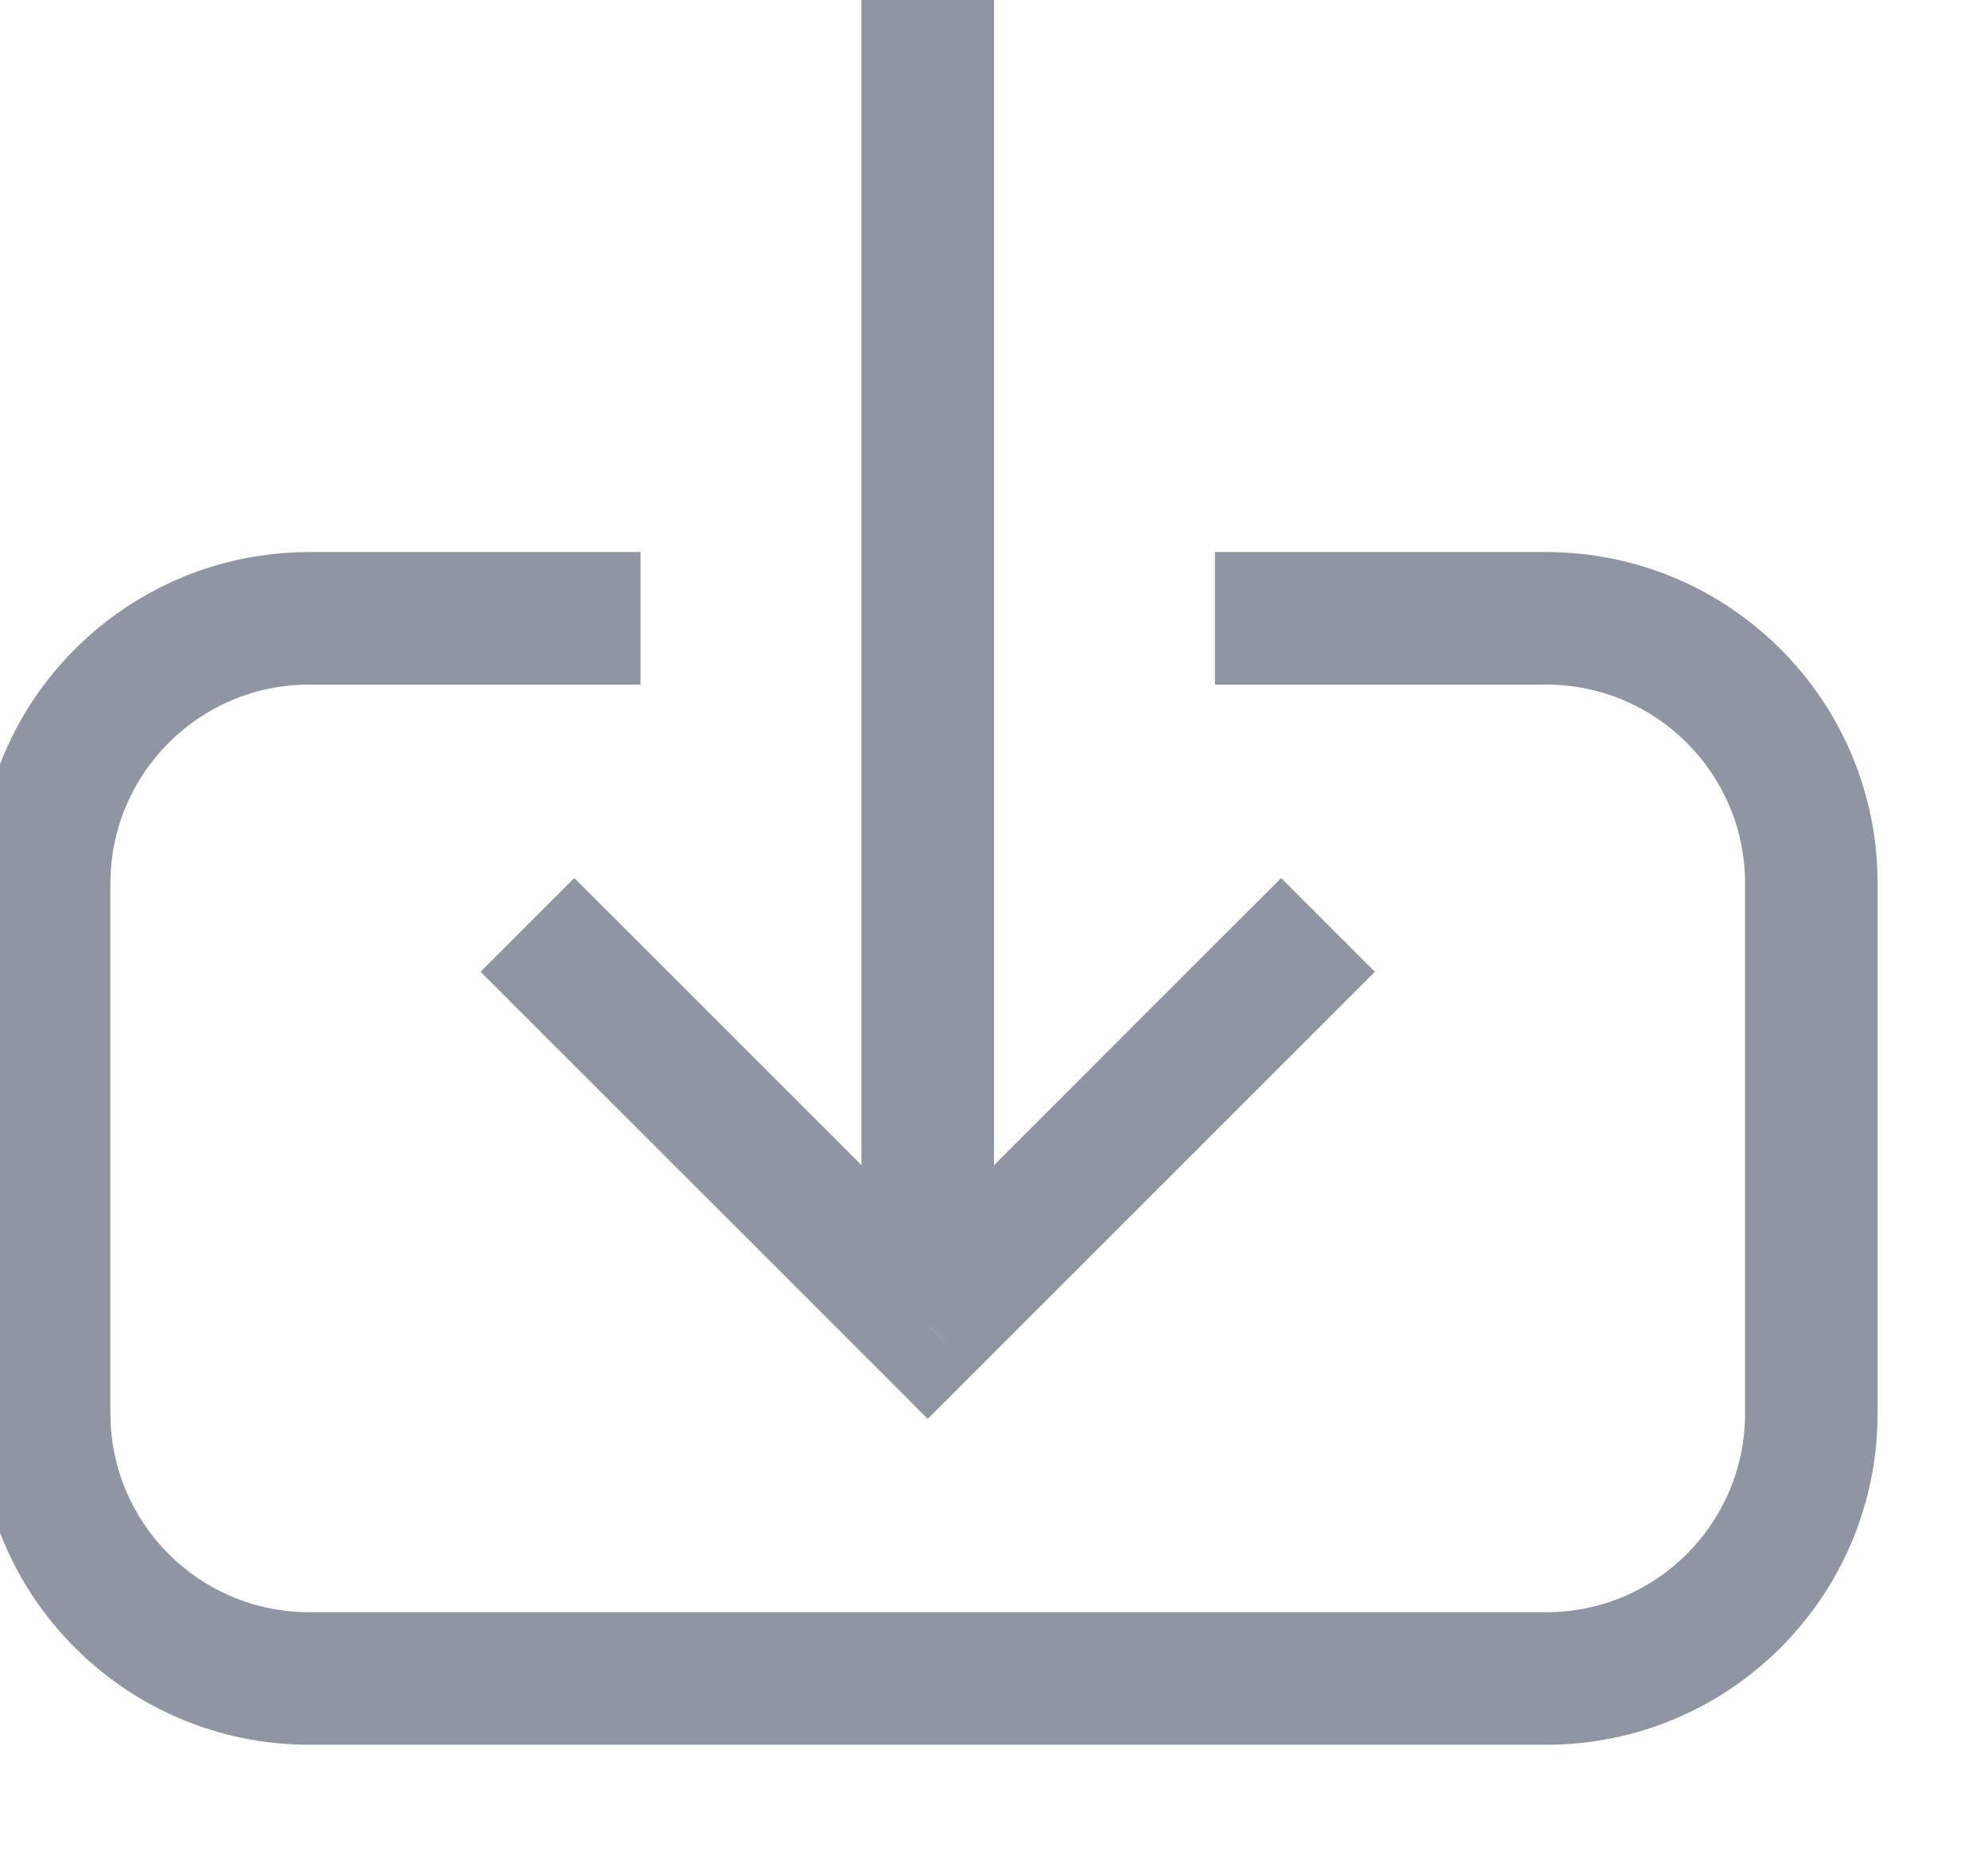 <svg width="15" height="14" viewBox="0 0 15 14" fill="none" xmlns="http://www.w3.org/2000/svg">
<path d="M4.333 5.166H4.833V4.166H4.333V5.166ZM9.667 4.166H9.167V5.166H9.667V4.166ZM7 10L6.647 10.353L7 10.707L7.354 10.353L7 10ZM7.5 -0.667V-1.167H6.5V-0.667H7.5ZM4.687 6.979L4.333 6.626L3.626 7.333L3.98 7.687L4.687 6.979ZM10.02 7.687L10.374 7.333L9.667 6.626L9.313 6.979L10.02 7.687ZM4.333 4.166H2.333V5.166H4.333V4.166ZM2.333 4.166C0.953 4.166 -0.167 5.286 -0.167 6.666H0.833C0.833 5.838 1.505 5.166 2.333 5.166V4.166ZM-0.167 6.666V10.666H0.833V6.666H-0.167ZM-0.167 10.666C-0.167 12.047 0.953 13.166 2.333 13.166V12.166C1.505 12.166 0.833 11.495 0.833 10.666H-0.167ZM2.333 13.166H11.667V12.166H2.333V13.166ZM11.667 13.166C13.048 13.166 14.167 12.047 14.167 10.666H13.167C13.167 11.495 12.495 12.166 11.667 12.166V13.166ZM14.167 10.666V6.666H13.167V10.666H14.167ZM14.167 6.666C14.167 5.286 13.048 4.166 11.667 4.166V5.166C12.495 5.166 13.167 5.838 13.167 6.666H14.167ZM11.667 4.166H9.667V5.166H11.667V4.166ZM7.5 10V-0.667H6.5V10H7.5ZM3.98 7.687L6.647 10.353L7.354 9.646L4.687 6.979L3.98 7.687ZM7.354 10.353L10.02 7.687L9.313 6.979L6.647 9.646L7.354 10.353Z" fill="#8F96A1"/>
</svg>
